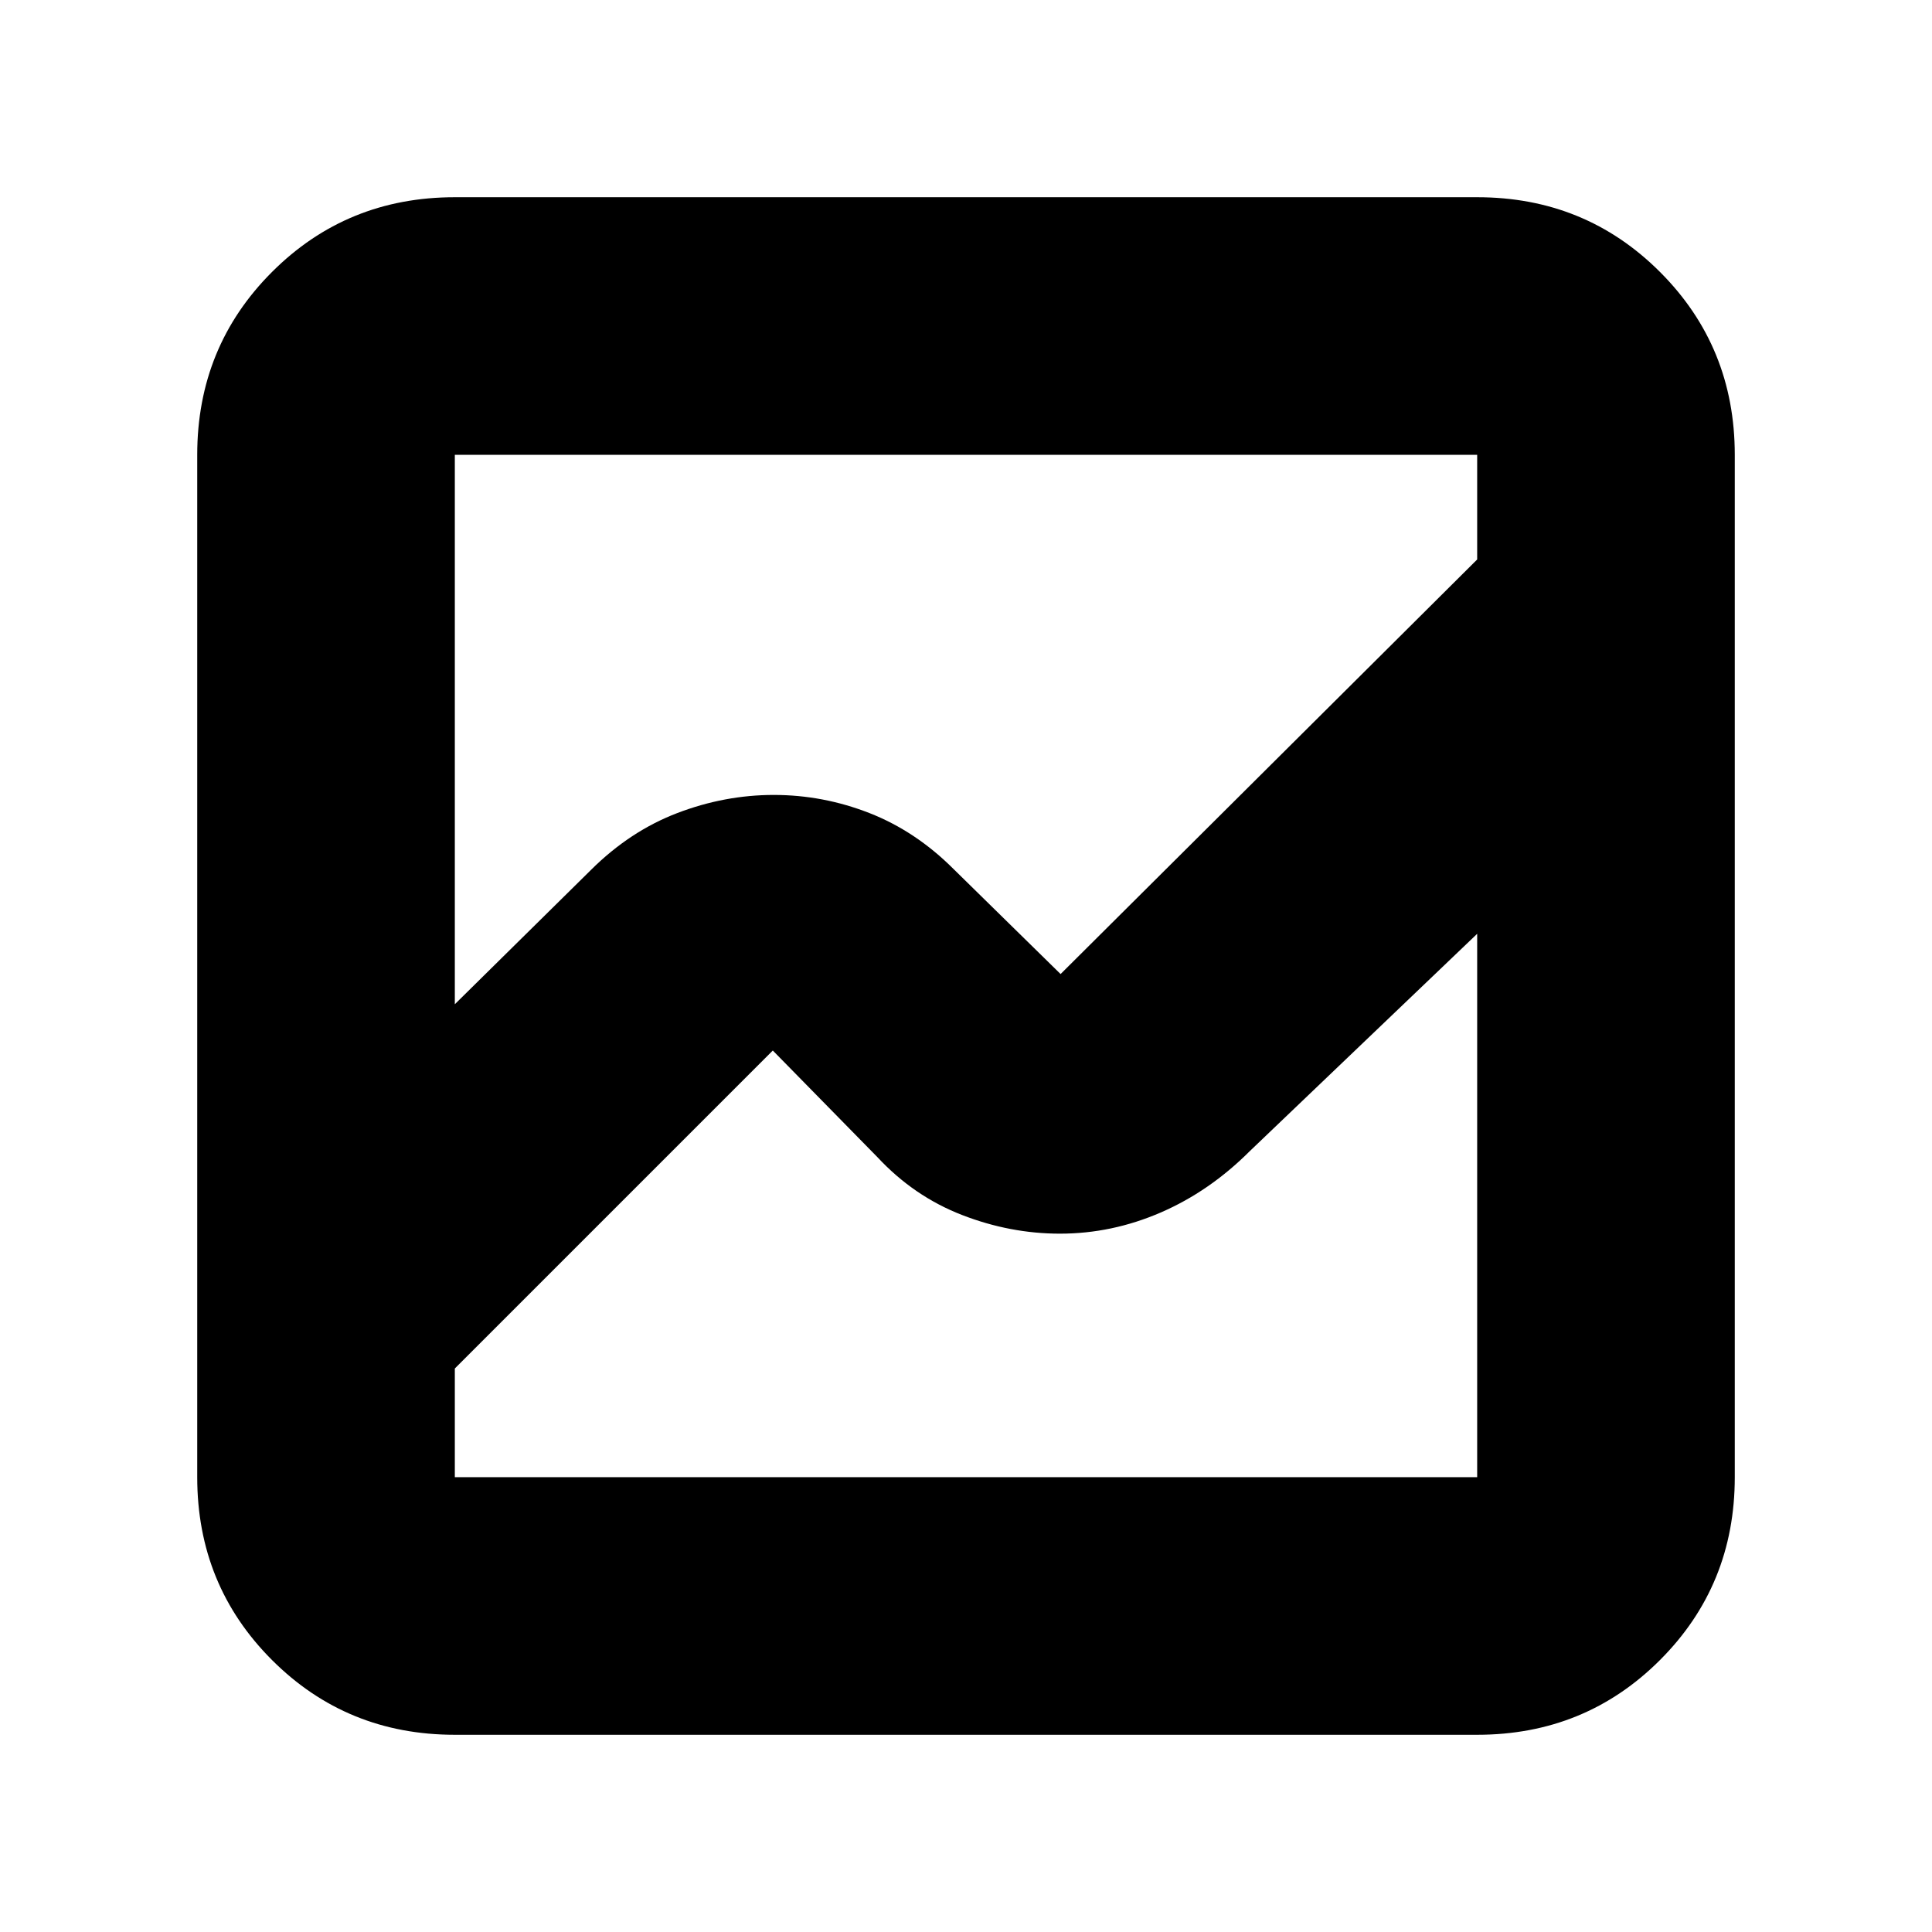 <svg xmlns="http://www.w3.org/2000/svg" height="20" viewBox="0 -960 960 960" width="20"><path d="M226-98q-53.7 0-90.85-37.15Q98-172.3 98-226v-508q0-53.7 37.15-90.85Q172.3-862 226-862h508q53.7 0 90.85 37.15Q862-787.7 862-734v508q0 53.7-37.15 90.85Q787.7-98 734-98H226Zm158.5-467q24.5 0 47.5 9t41.85 27.85L527-476l207-206v-52H226v273l67.62-66.71Q313-547 336.55-556t47.95-9Zm142.19 218q-24.73 0-48.67-9.28Q454.09-365.57 436-385l-52-53-158 158v54h508v-270L621-388q-20 20-44.27 30.5-24.26 10.5-50.04 10.5Z"/></svg>